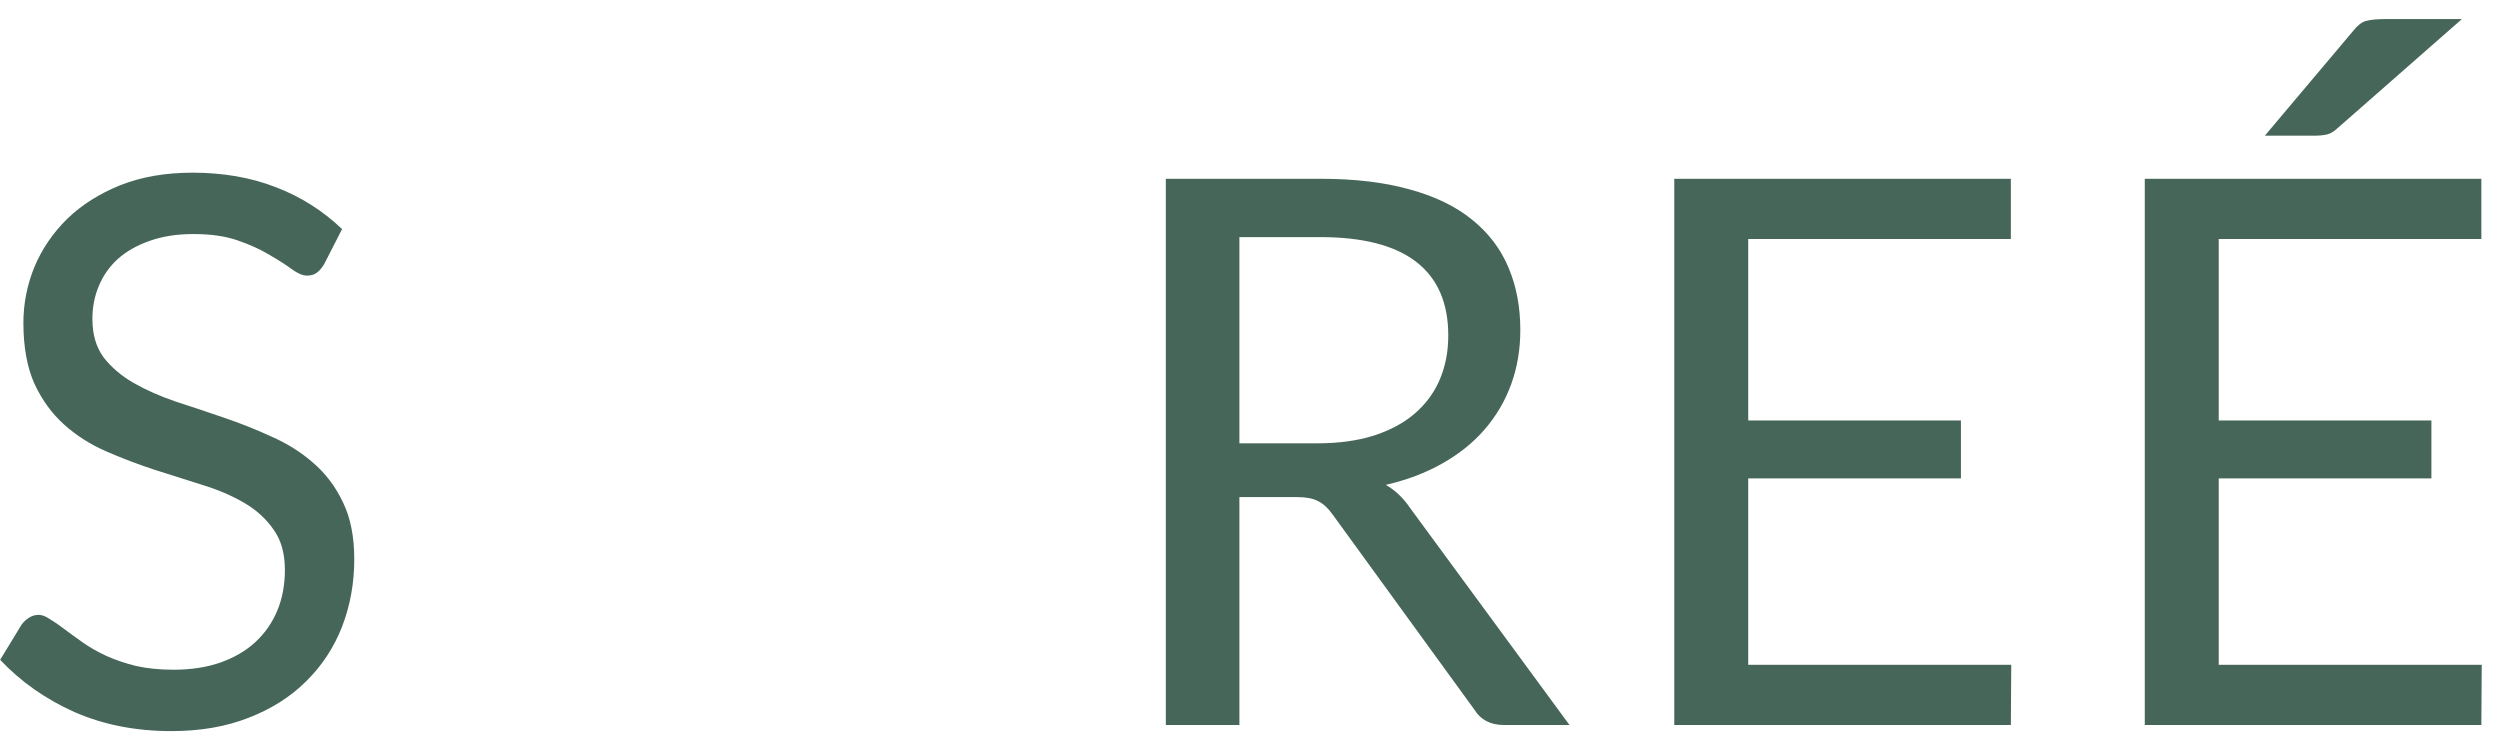 <svg width="100" height="30" viewBox="0 0 100 30" fill="none" xmlns="http://www.w3.org/2000/svg">
<path d="M12.966 10.566C12.875 10.719 12.773 10.836 12.661 10.917C12.56 10.988 12.433 11.024 12.28 11.024C12.107 11.024 11.904 10.937 11.67 10.765C11.437 10.592 11.142 10.404 10.786 10.2C10.44 9.987 10.018 9.794 9.52 9.621C9.033 9.448 8.438 9.362 7.737 9.362C7.076 9.362 6.491 9.453 5.983 9.636C5.485 9.809 5.063 10.048 4.718 10.353C4.382 10.658 4.128 11.019 3.955 11.435C3.782 11.842 3.696 12.284 3.696 12.762C3.696 13.372 3.843 13.88 4.138 14.287C4.443 14.683 4.84 15.024 5.328 15.308C5.826 15.593 6.385 15.842 7.005 16.055C7.635 16.259 8.275 16.472 8.926 16.696C9.587 16.919 10.227 17.173 10.847 17.458C11.477 17.733 12.036 18.083 12.524 18.51C13.022 18.937 13.419 19.46 13.713 20.081C14.018 20.701 14.171 21.463 14.171 22.367C14.171 23.323 14.008 24.223 13.683 25.066C13.358 25.9 12.88 26.627 12.25 27.247C11.63 27.867 10.862 28.355 9.947 28.71C9.043 29.066 8.011 29.244 6.852 29.244C5.429 29.244 4.138 28.99 2.979 28.482C1.821 27.963 0.83 27.267 0.006 26.393L0.86 24.99C0.941 24.878 1.038 24.787 1.15 24.716C1.272 24.634 1.404 24.594 1.546 24.594C1.678 24.594 1.826 24.649 1.988 24.761C2.161 24.863 2.354 24.995 2.568 25.158C2.781 25.32 3.025 25.498 3.3 25.691C3.574 25.884 3.884 26.062 4.23 26.225C4.585 26.388 4.987 26.525 5.434 26.637C5.881 26.738 6.385 26.789 6.944 26.789C7.645 26.789 8.27 26.693 8.819 26.5C9.368 26.306 9.83 26.037 10.207 25.691C10.593 25.336 10.888 24.914 11.091 24.426C11.294 23.938 11.396 23.394 11.396 22.794C11.396 22.134 11.243 21.595 10.938 21.178C10.644 20.751 10.252 20.396 9.764 20.111C9.276 19.826 8.717 19.587 8.087 19.394C7.457 19.191 6.817 18.988 6.166 18.785C5.516 18.571 4.875 18.327 4.245 18.053C3.615 17.778 3.056 17.422 2.568 16.985C2.08 16.548 1.683 16.005 1.379 15.354C1.084 14.693 0.936 13.88 0.936 12.914C0.936 12.142 1.084 11.395 1.379 10.673C1.683 9.951 2.121 9.311 2.69 8.752C3.269 8.193 3.976 7.746 4.809 7.41C5.653 7.075 6.618 6.907 7.706 6.907C8.926 6.907 10.034 7.1 11.03 7.486C12.036 7.873 12.921 8.432 13.683 9.164L12.966 10.566ZM52.686 17.733C53.54 17.733 54.292 17.631 54.943 17.427C55.603 17.214 56.152 16.919 56.589 16.543C57.037 16.157 57.372 15.7 57.596 15.171C57.819 14.642 57.931 14.058 57.931 13.418C57.931 12.117 57.504 11.136 56.65 10.475C55.797 9.814 54.516 9.484 52.808 9.484H49.576V17.733H52.686ZM62.78 29H60.157C59.618 29 59.222 28.792 58.968 28.375L53.296 20.568C53.123 20.324 52.935 20.152 52.732 20.05C52.539 19.938 52.234 19.882 51.817 19.882H49.576V29H46.633V7.151H52.808C54.191 7.151 55.385 7.293 56.391 7.578C57.398 7.852 58.226 8.254 58.877 8.782C59.537 9.311 60.025 9.951 60.34 10.704C60.655 11.446 60.813 12.279 60.813 13.204C60.813 13.977 60.691 14.698 60.447 15.369C60.203 16.04 59.847 16.645 59.38 17.184C58.922 17.712 58.358 18.164 57.687 18.541C57.026 18.917 56.274 19.201 55.431 19.394C55.807 19.608 56.132 19.918 56.407 20.324L62.78 29ZM80.45 26.591L80.434 29H66.971V7.151H80.434V9.56H69.929V16.818H78.437V19.135H69.929V26.591H80.45ZM99.269 26.591L99.254 29H85.791V7.151H99.254V9.56H88.749V16.818H97.256V19.135H88.749V26.591H99.269ZM98.476 0.763L93.506 5.123C93.353 5.265 93.206 5.352 93.063 5.382C92.921 5.413 92.748 5.428 92.545 5.428H90.593L94.115 1.25C94.288 1.027 94.461 0.89 94.634 0.839C94.817 0.788 95.076 0.763 95.411 0.763H98.476Z" fill="#456658"/>
</svg>
